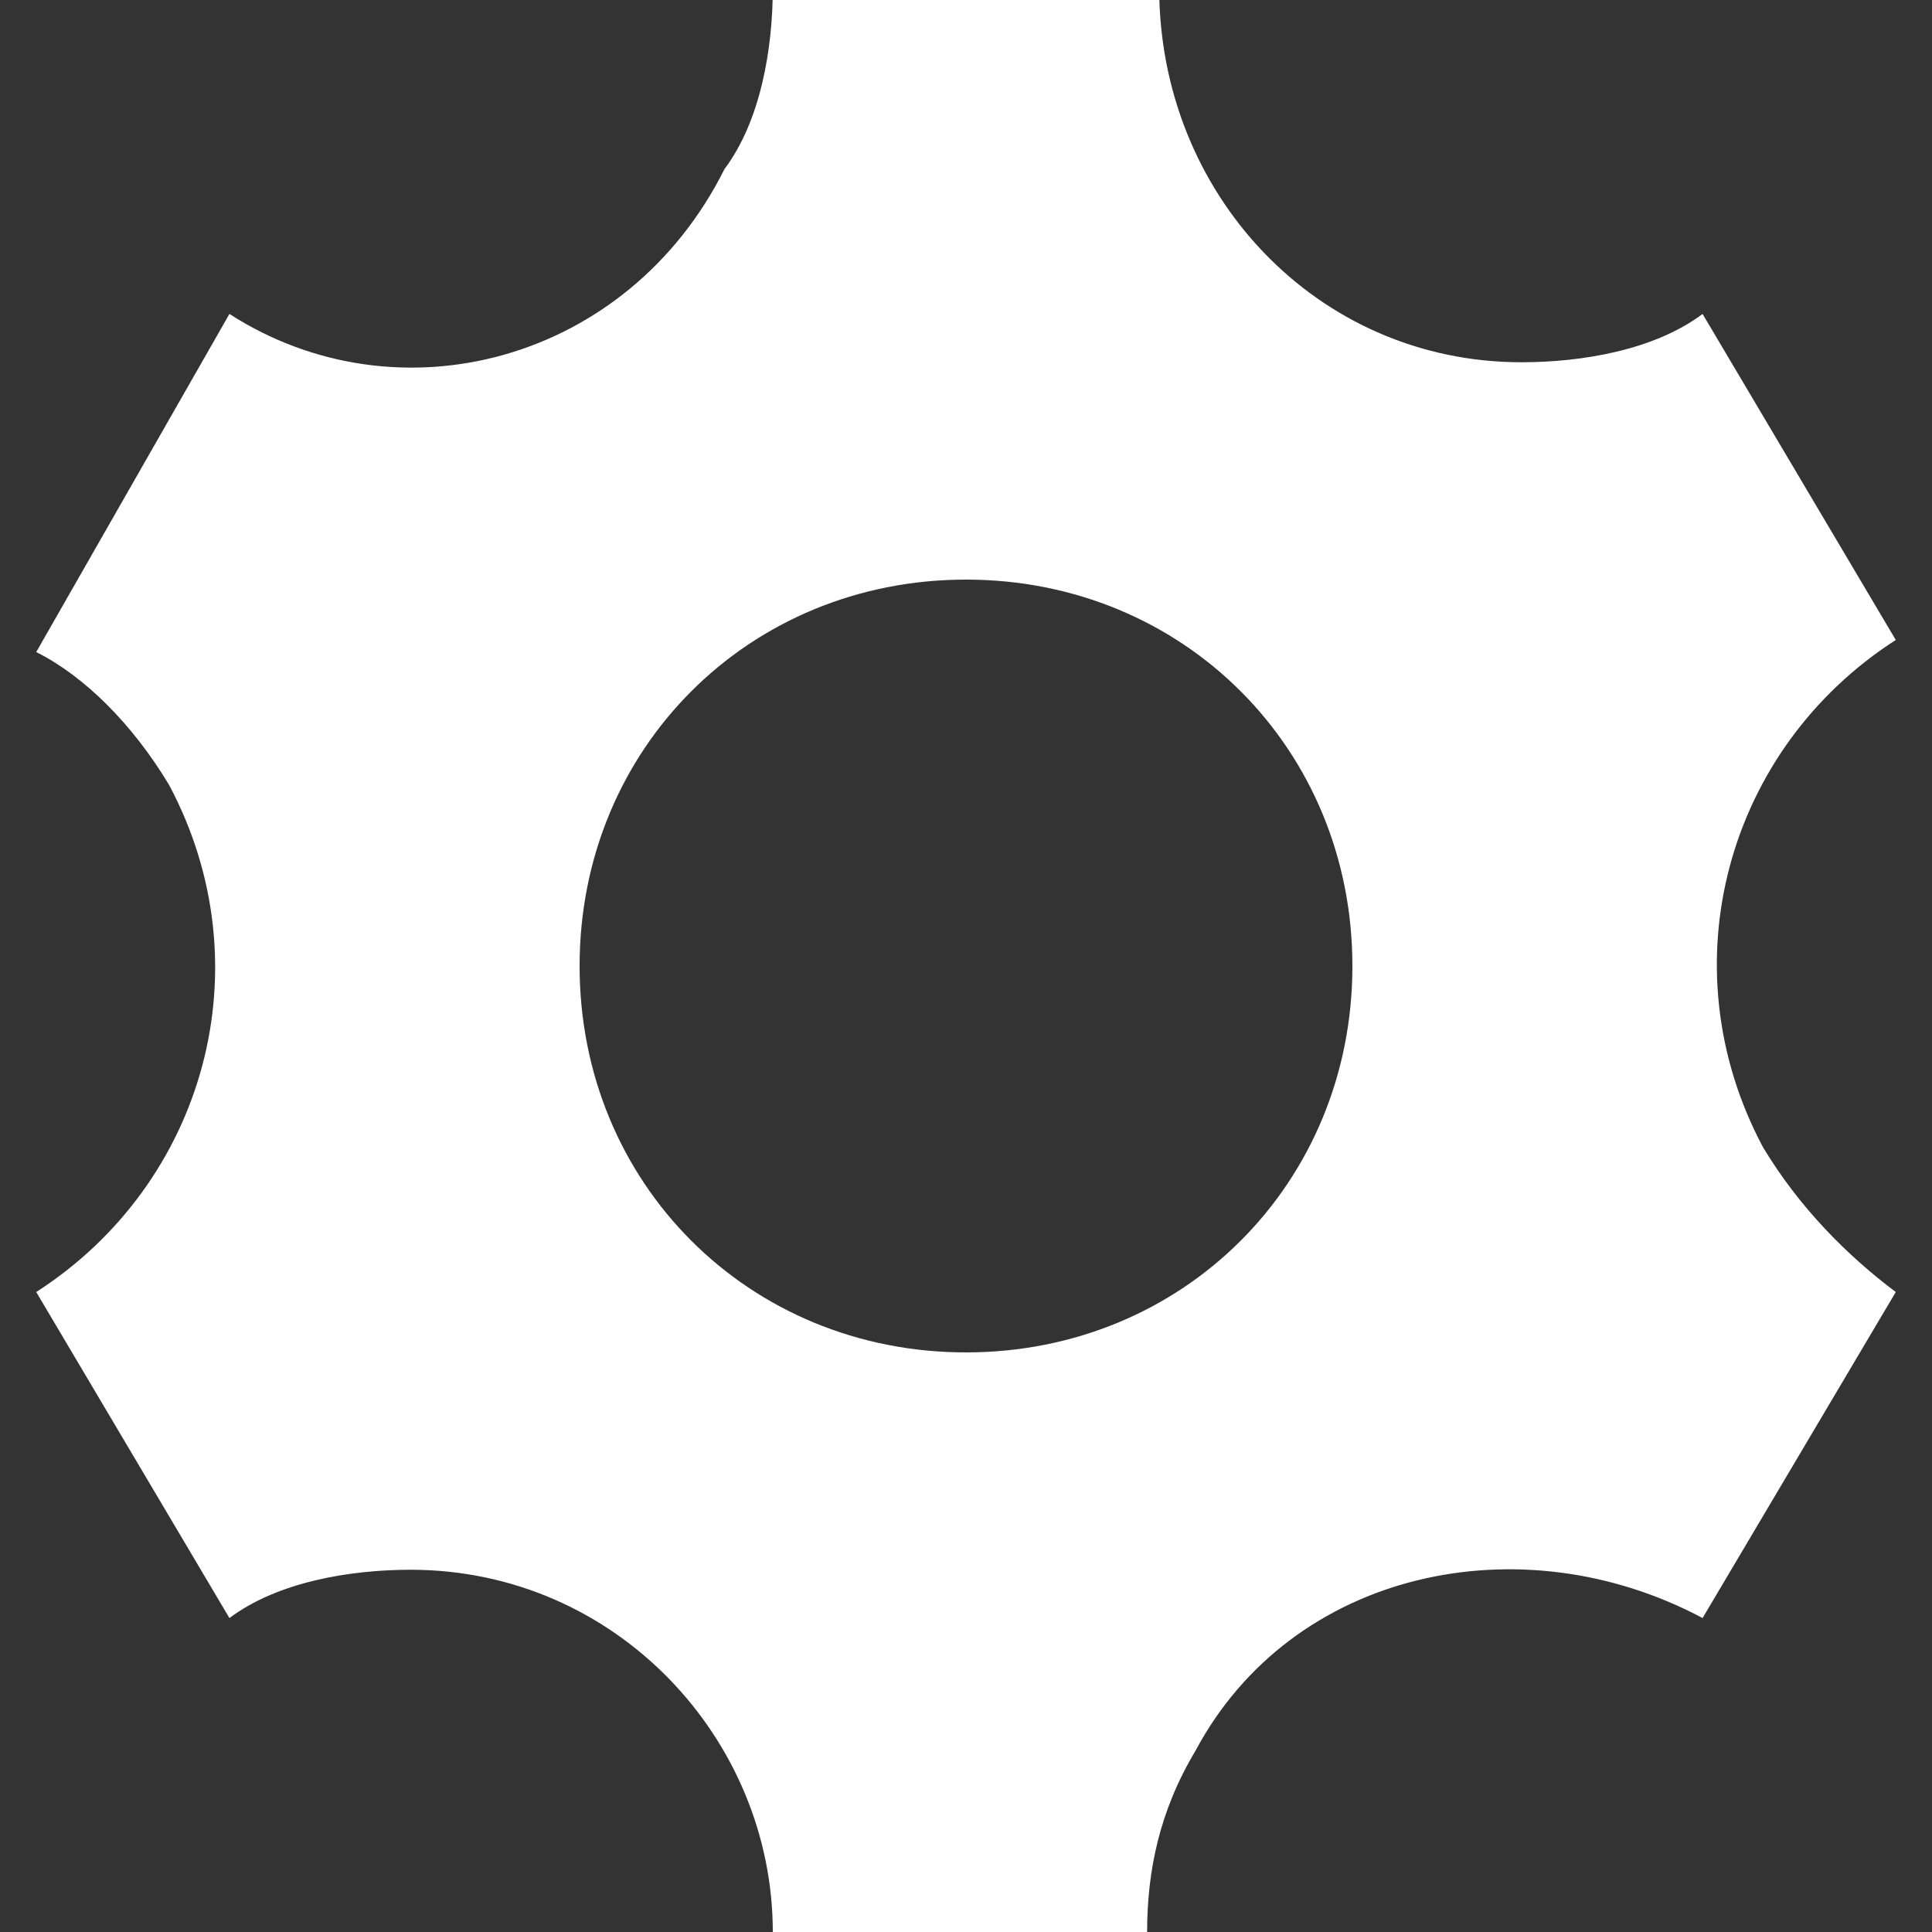 <?xml version="1.0" encoding="utf-8"?>
<!-- Generator: Adobe Illustrator 26.4.1, SVG Export Plug-In . SVG Version: 6.00 Build 0)  -->
<svg version="1.1" id="Layer_1" xmlns="http://www.w3.org/2000/svg" xmlns:xlink="http://www.w3.org/1999/xlink" x="0px" y="0px"
	 viewBox="0 0 16 16" style="enable-background:new 0 0 16 16;" xml:space="preserve">
<rect x="0" y="0" width="16" height="16" fill="#333333" stroke="none"/>
<style type="text/css">
	.st0{fill:#FFFFFF;}
</style>
<path class="st0" d="M14.6,9.5c-0.8-1.5-0.3-3.3,1.1-4.2l-1.6-2.7c-0.4,0.3-1,0.4-1.5,0.4c-1.7,0-3-1.4-3-3.1H6.4
	c0,0.5-0.1,1.1-0.4,1.5C5.2,3,3.3,3.5,1.9,2.6L0.3,5.4C0.7,5.6,1.1,6,1.4,6.5c0.8,1.5,0.3,3.3-1.1,4.2l1.6,2.7
	c0.4-0.3,1-0.4,1.5-0.4c1.7,0,3,1.4,3,3h3.1c0-0.5,0.1-1,0.4-1.5c0.8-1.5,2.7-1.9,4.2-1.1l1.6-2.7C15.3,10.4,14.9,10,14.6,9.5z
	 M8,11.2c-1.8,0-3.2-1.4-3.2-3.2S6.2,4.8,8,4.8c1.8,0,3.2,1.4,3.2,3.2S9.8,11.2,8,11.2z"/>
</svg>
